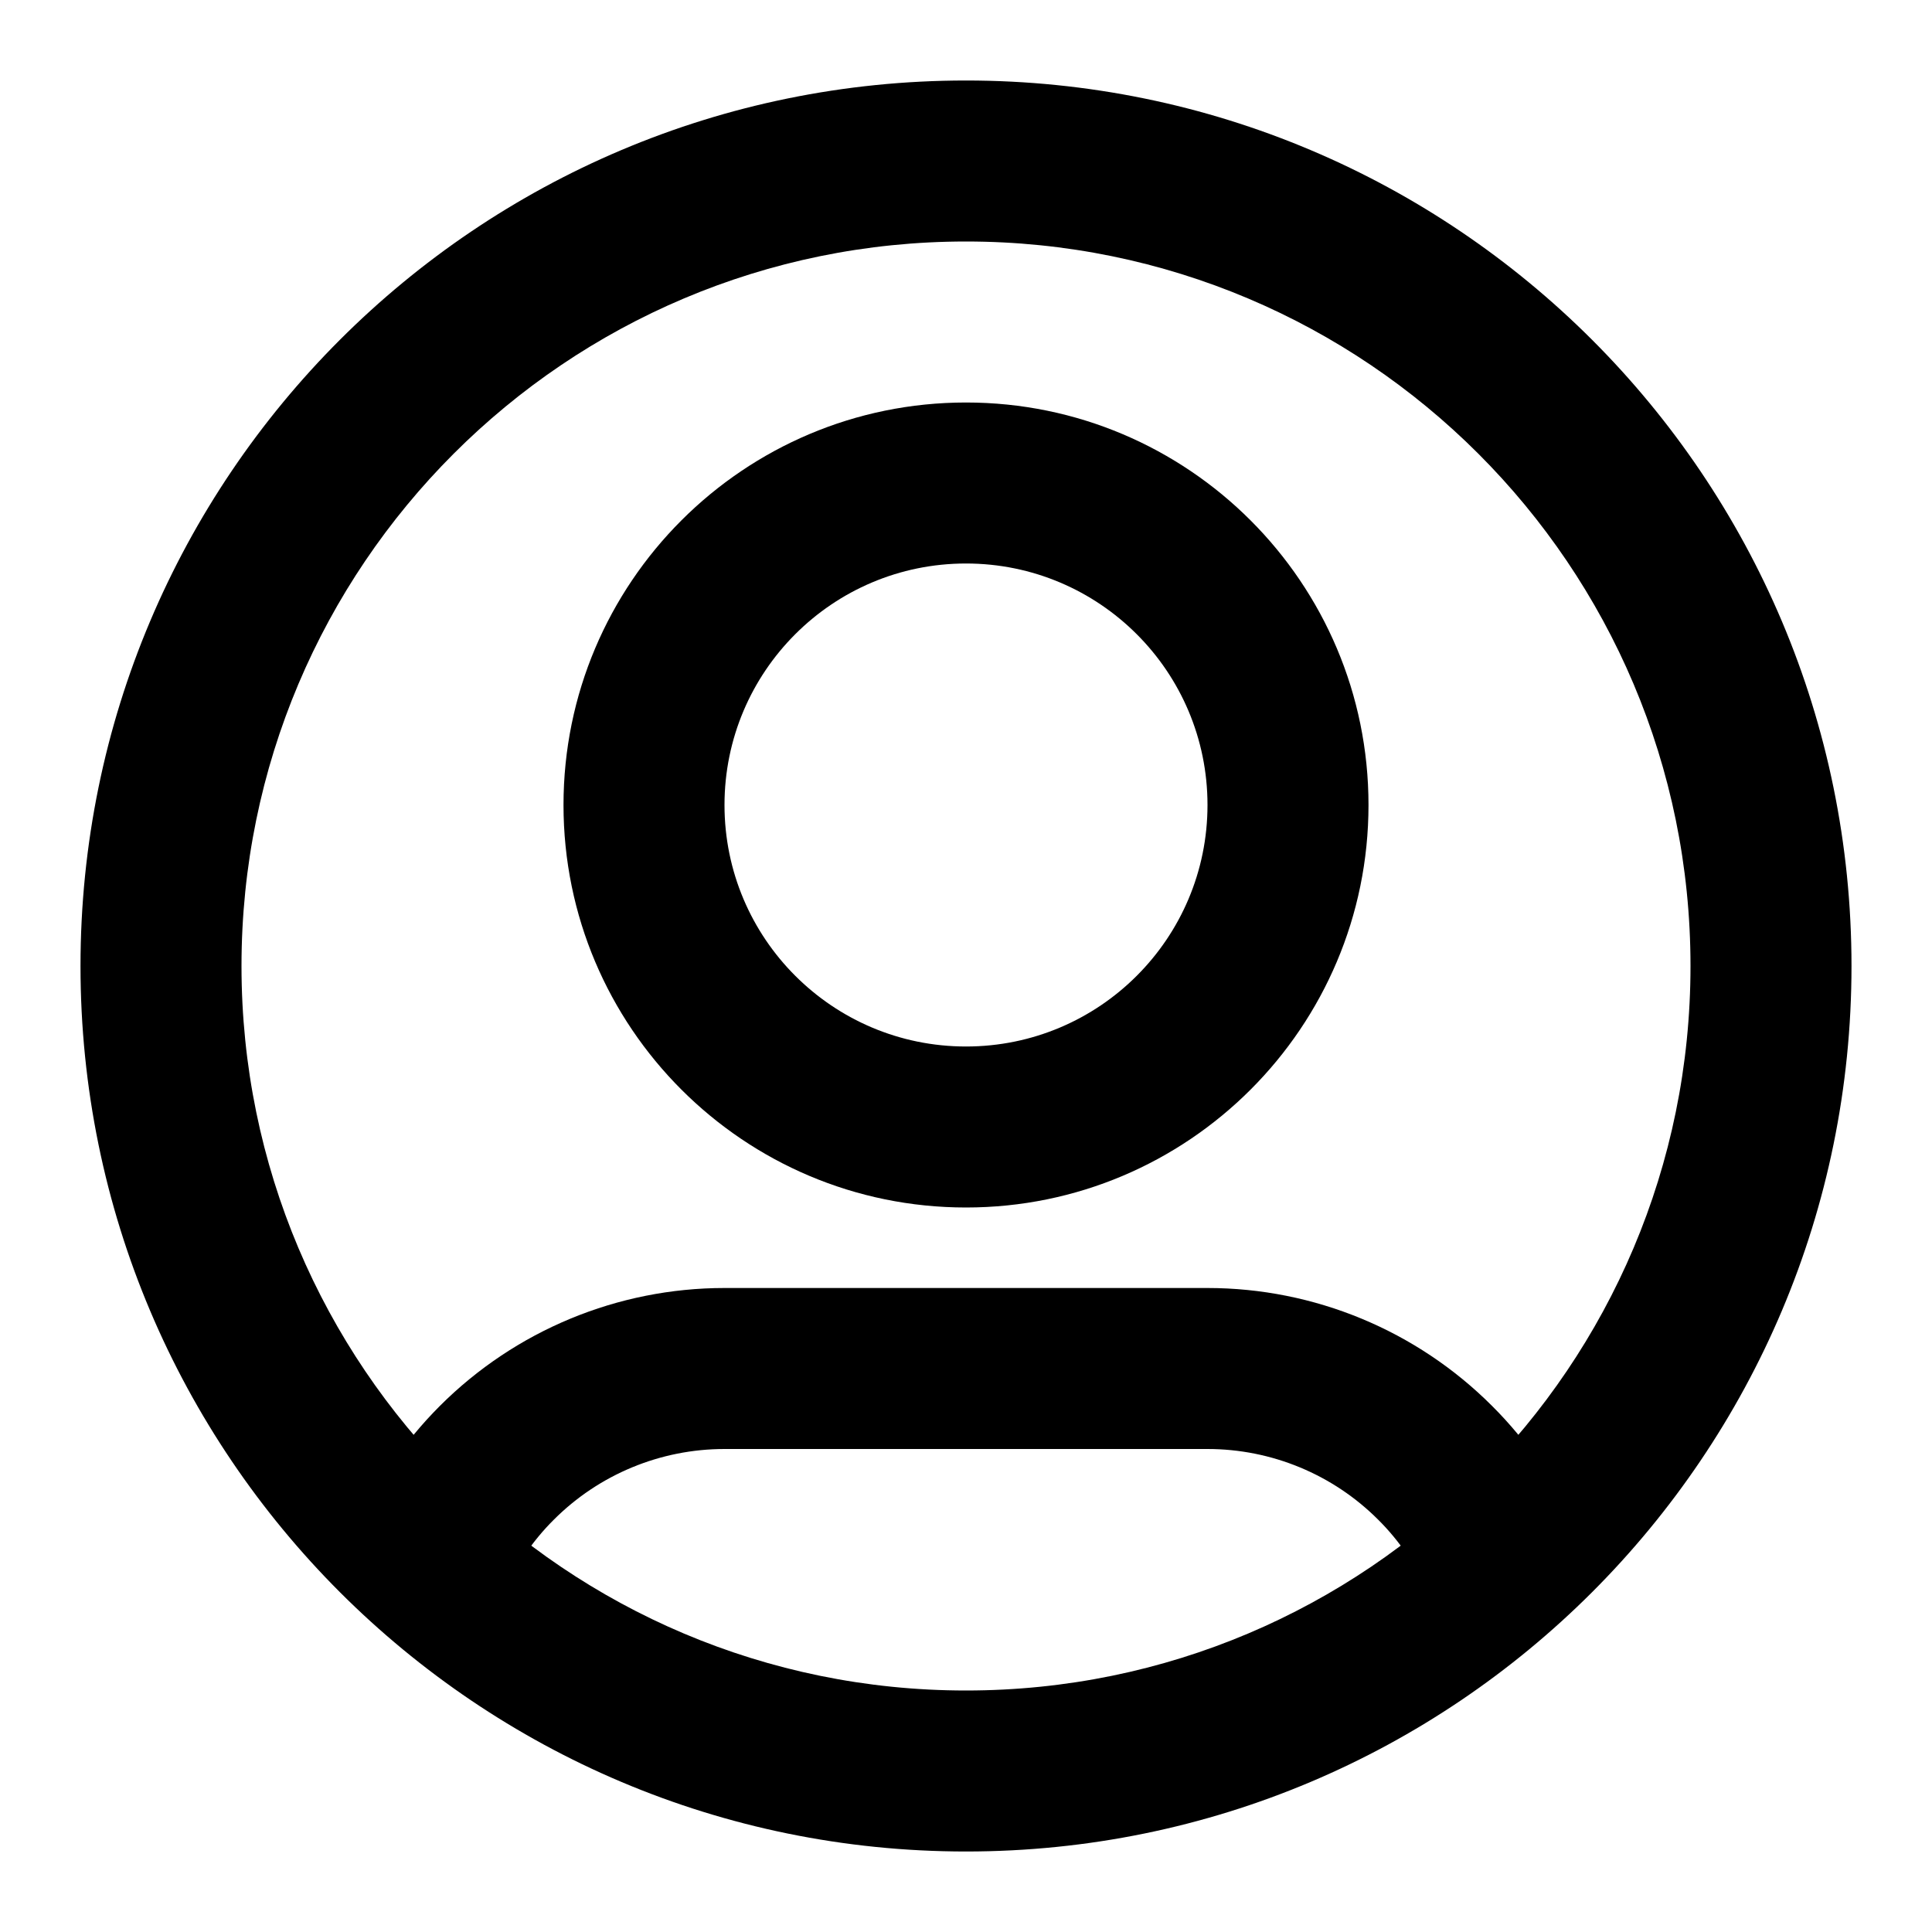 <svg width="24" height="24" viewBox="0 0 24 24" fill="none" xmlns="http://www.w3.org/2000/svg">
<path fill-rule="evenodd" clip-rule="evenodd" d="M12 3C7.029 3 3 7.029 3 12C3 16.971 7.029 21 12 21C16.971 21 21 16.971 21 12C21 7.029 16.971 3 12 3ZM1 12C1 5.925 5.925 1 12 1C18.075 1 23 5.925 23 12C23 18.075 18.075 23 12 23C5.925 23 1 18.075 1 12Z" fill="currentColor"/>
<path fill-rule="evenodd" clip-rule="evenodd" d="M5.464 17.465C6.402 16.527 7.674 16 9 16H15C16.326 16 17.598 16.527 18.535 17.465C18.758 17.687 18.957 17.928 19.132 18.184C19.443 18.641 19.325 19.263 18.869 19.574C18.412 19.885 17.79 19.767 17.479 19.311C17.374 19.157 17.255 19.012 17.121 18.879C16.559 18.316 15.796 18 15 18H9C8.204 18 7.441 18.316 6.879 18.879C6.745 19.012 6.626 19.157 6.521 19.311C6.21 19.767 5.588 19.885 5.131 19.574C4.675 19.263 4.557 18.641 4.868 18.184C5.043 17.928 5.242 17.687 5.464 17.465Z" fill="currentColor"/>
<path fill-rule="evenodd" clip-rule="evenodd" d="M12 7C10.343 7 9 8.343 9 10C9 11.657 10.343 13 12 13C13.657 13 15 11.657 15 10C15 8.343 13.657 7 12 7ZM7 10C7 7.239 9.239 5 12 5C14.761 5 17 7.239 17 10C17 12.761 14.761 15 12 15C9.239 15 7 12.761 7 10Z" fill="currentColor"/>
</svg>

